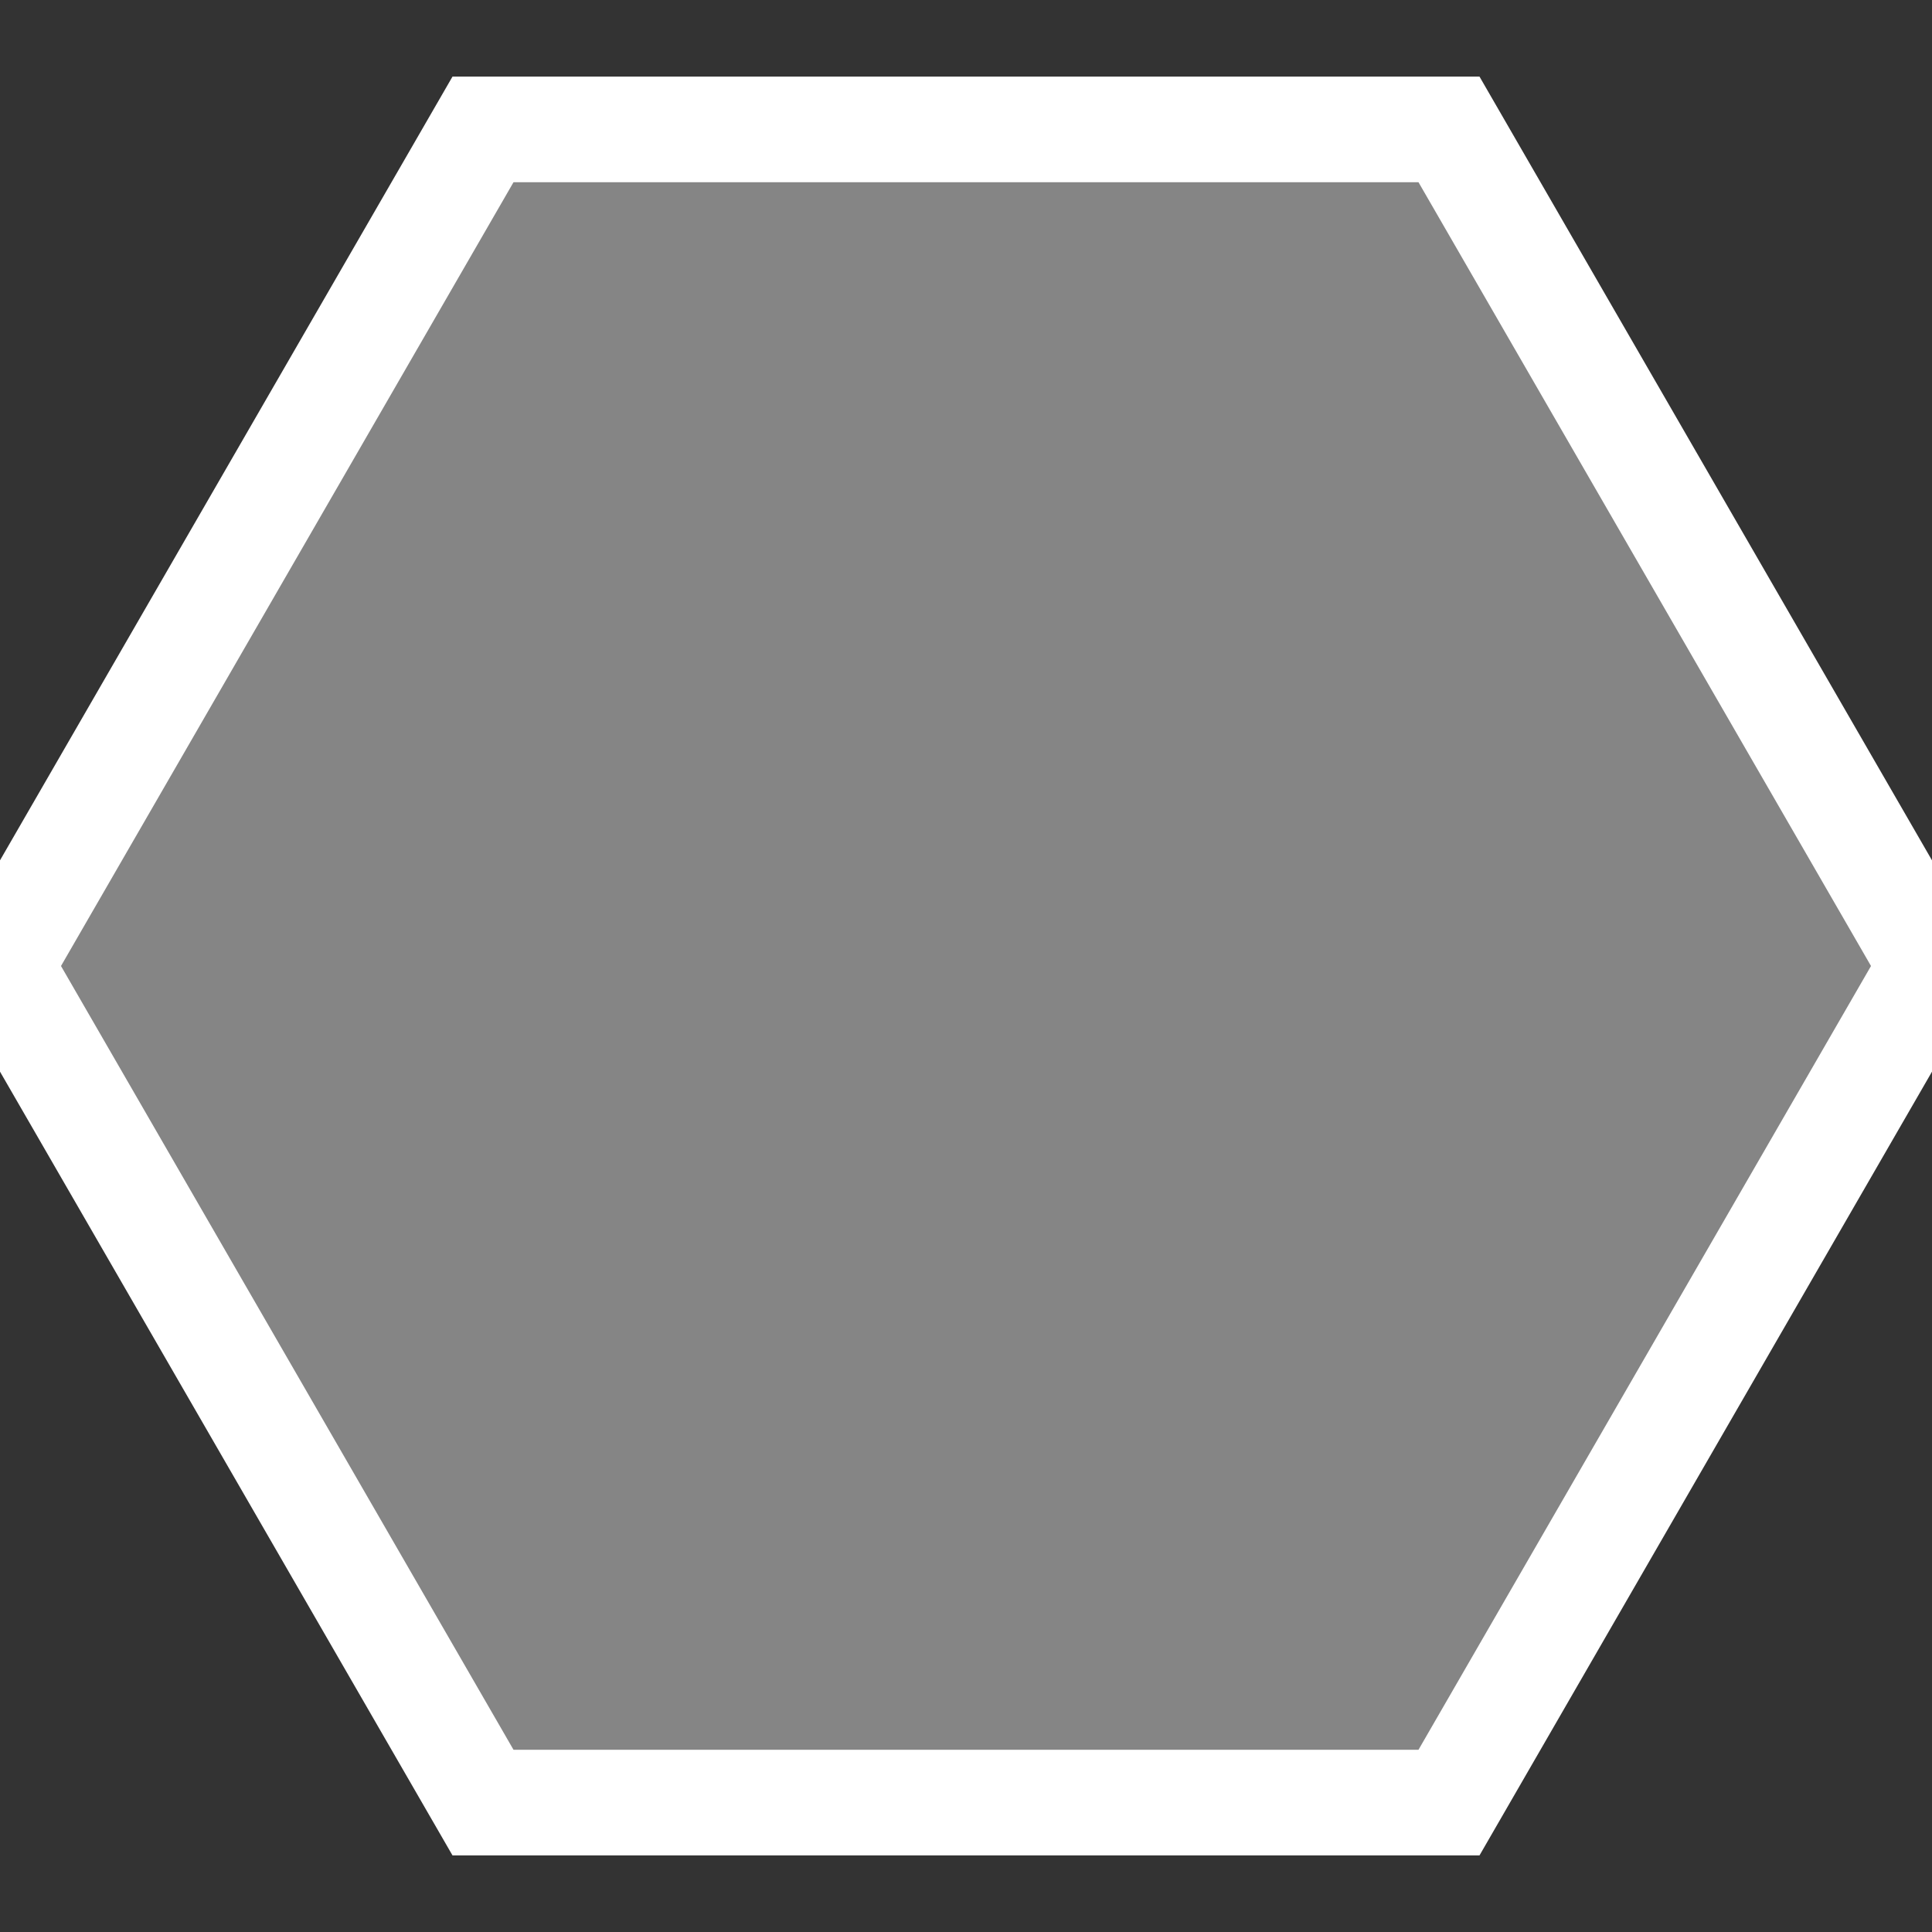 <?xml version="1.0" encoding="UTF-8"?>
<svg width="64px" height="64px" viewBox="0 0 64 64" version="1.1" xmlns="http://www.w3.org/2000/svg" xmlns:xlink="http://www.w3.org/1999/xlink">
    <rect x="0" y="0" width="64" height="64" fill="#333333" stroke="none"/>
    <!-- Generator: Sketch 53.2 (72643) - https://sketchapp.com -->
    <title>WhiteRowHex</title>
    <desc>Created with Sketch.</desc>
    <g id="WhiteRowHex" stroke="none" stroke-width="1" fill="none" fill-rule="evenodd" fill-opacity="0.5">
        <polygon id="Polygon" stroke="#FFFFFF" stroke-width="3.5" fill="#D8D8D8" transform="translate(32, 32) rotate(90) translate(-32, -32) " points="32 0 59.713 16 59.713 48 32 64 4.287 48 4.287 16"></polygon>
    </g>
</svg>